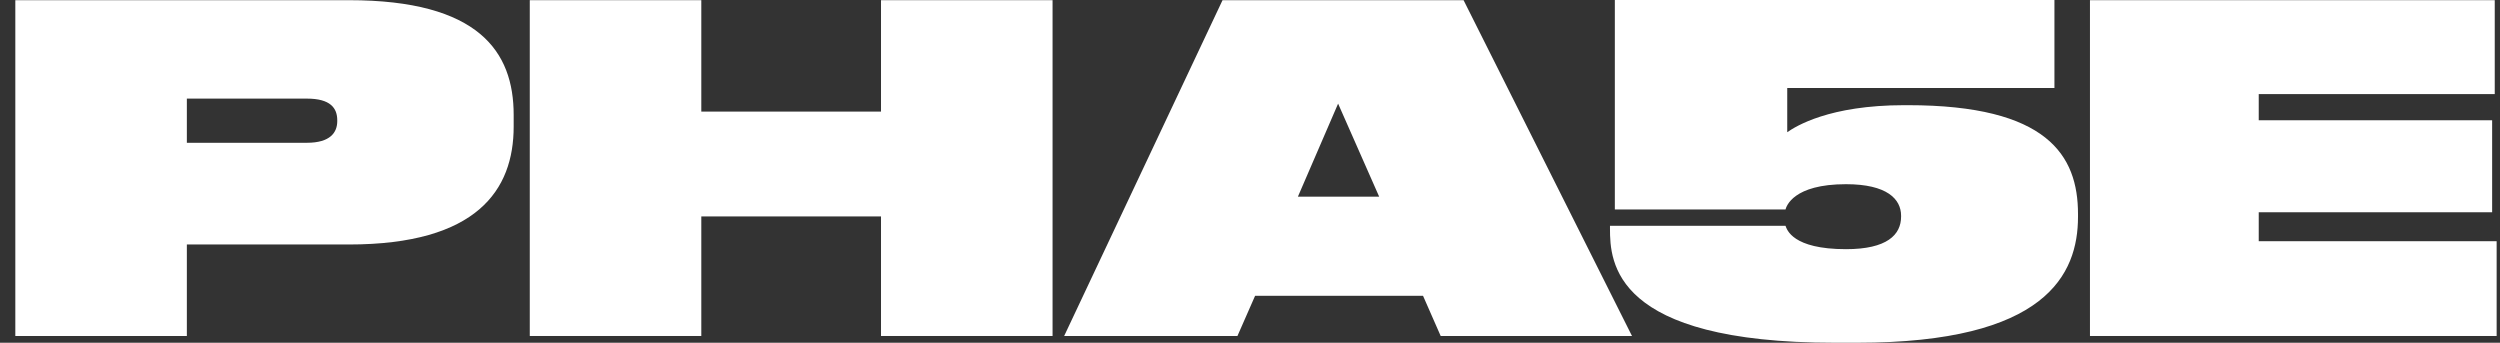 <svg width="124" height="17" viewBox="0 0 124 17" fill="none" xmlns="http://www.w3.org/2000/svg">
<rect x="0" y="0" width="124" height="17" fill="#333333" stroke="none"/>
<path d="M9.268 12.118V16.665H0.76V0.009H17.304C23.75 0.009 25.478 2.561 25.478 5.698V6.283C25.478 9.42 23.664 12.127 17.304 12.127H9.268V12.118ZM9.268 7.082H15.224C16.385 7.082 16.728 6.566 16.728 6.008V5.965C16.728 5.363 16.393 4.891 15.224 4.891H9.268V7.082Z" fill="white"/>
<path d="M26.277 0.009H34.785V5.535H43.698V0.009H52.207V16.665H43.698V10.735H34.785V16.665H26.277V0.009Z" fill="white"/>
<path d="M70.582 14.671H62.253L61.377 16.665H52.782L60.638 0.009H72.593L80.947 16.665H71.458L70.582 14.671ZM66.37 5.14L64.376 9.755H68.407L66.37 5.14Z" fill="white"/>
<path d="M91.002 17C80.01 17 79.855 12.995 79.855 11.336V11.199H88.561C88.63 11.379 88.896 12.359 91.561 12.359C93.598 12.359 94.294 11.646 94.294 10.743V10.7C94.294 9.875 93.598 9.136 91.561 9.136C88.939 9.136 88.604 10.236 88.561 10.391H80.096V0H101.9V4.366H88.647V6.558C89.068 6.265 90.727 5.217 94.448 5.217H94.629C101.548 5.217 103.069 7.701 103.069 10.614V10.752C103.069 13.614 101.479 17 92.119 17H91.002Z" fill="white"/>
<path d="M123.739 0.009V4.667H112.033V5.965H123.61V10.528H112.033V11.964H123.833V16.665H103.662V0.009H123.739V0.009Z" fill="white"/>
</svg>
